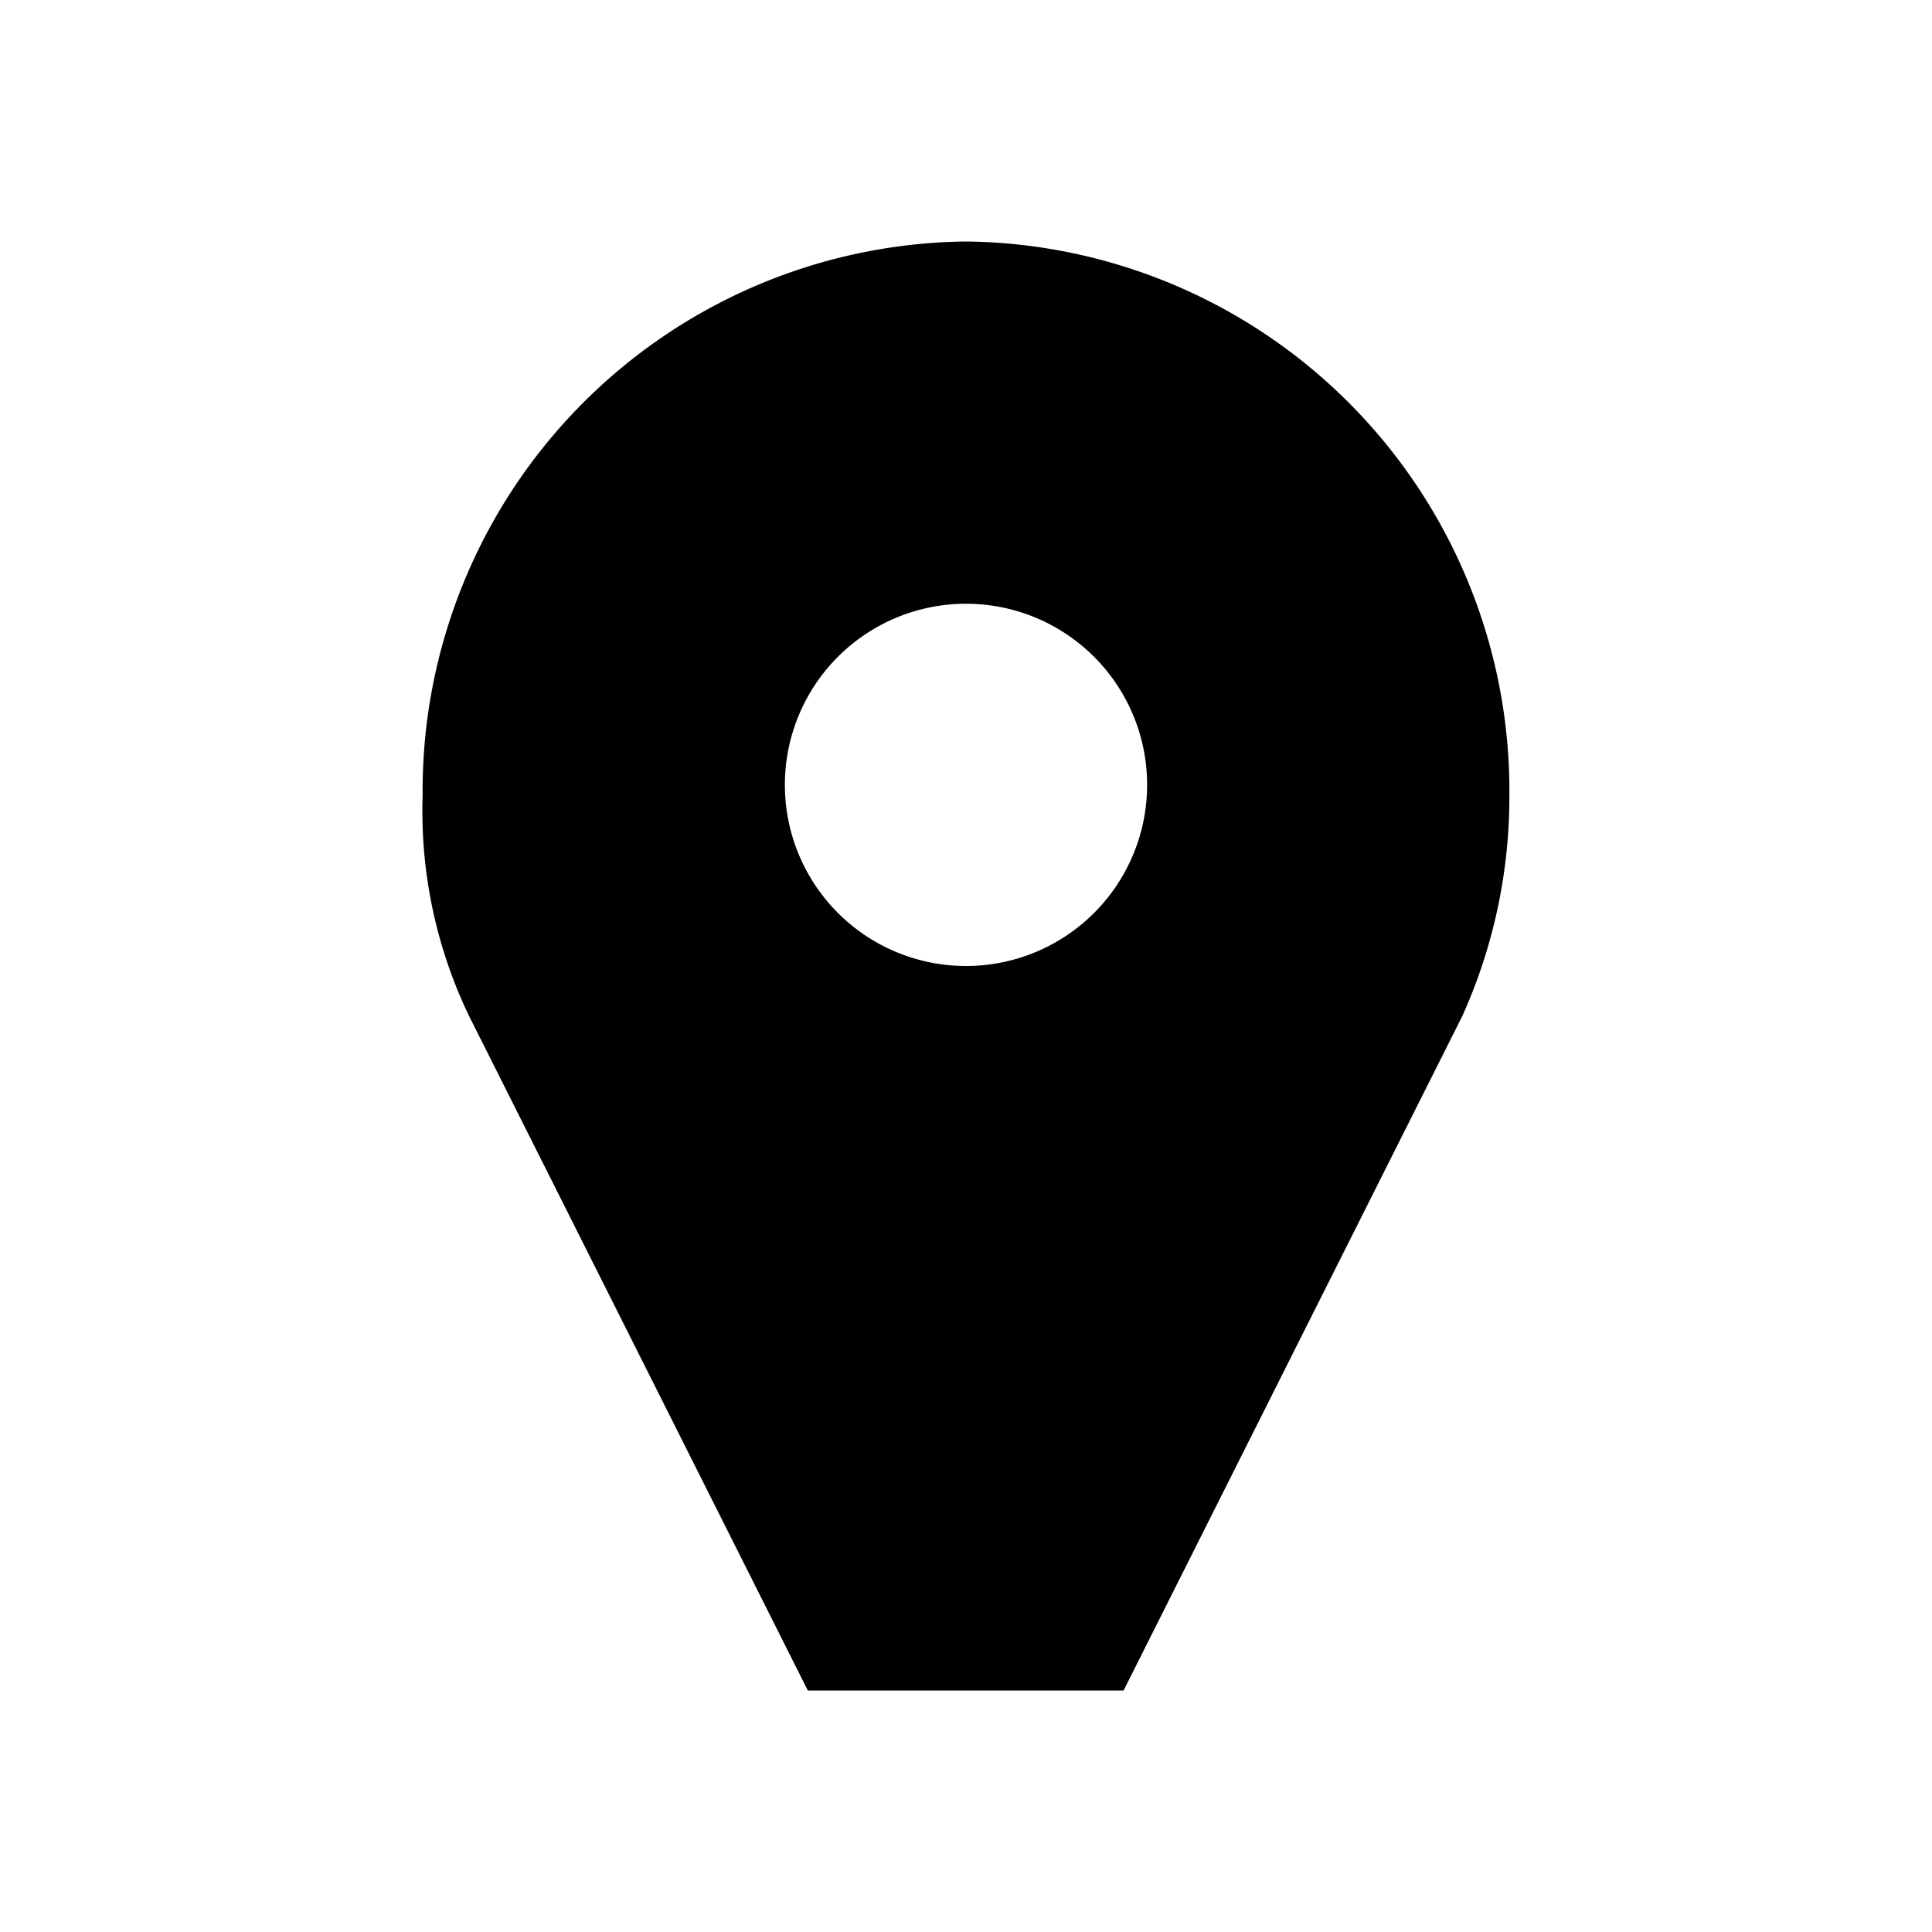 <svg xmlns="http://www.w3.org/2000/svg" viewBox="0 0 32 32"><path d="M7.77 16.83 13.38 28h5.23l5.61-11.17a8.83 8.83 0 0 0 .78-3.65A9.1 9.1 0 0 0 16 4a9.1 9.1 0 0 0-9 9.18 7.83 7.83 0 0 0 .77 3.65ZM16 10a3 3 0 1 1-3 3 3 3 0 0 1 3-3Z"/></svg>